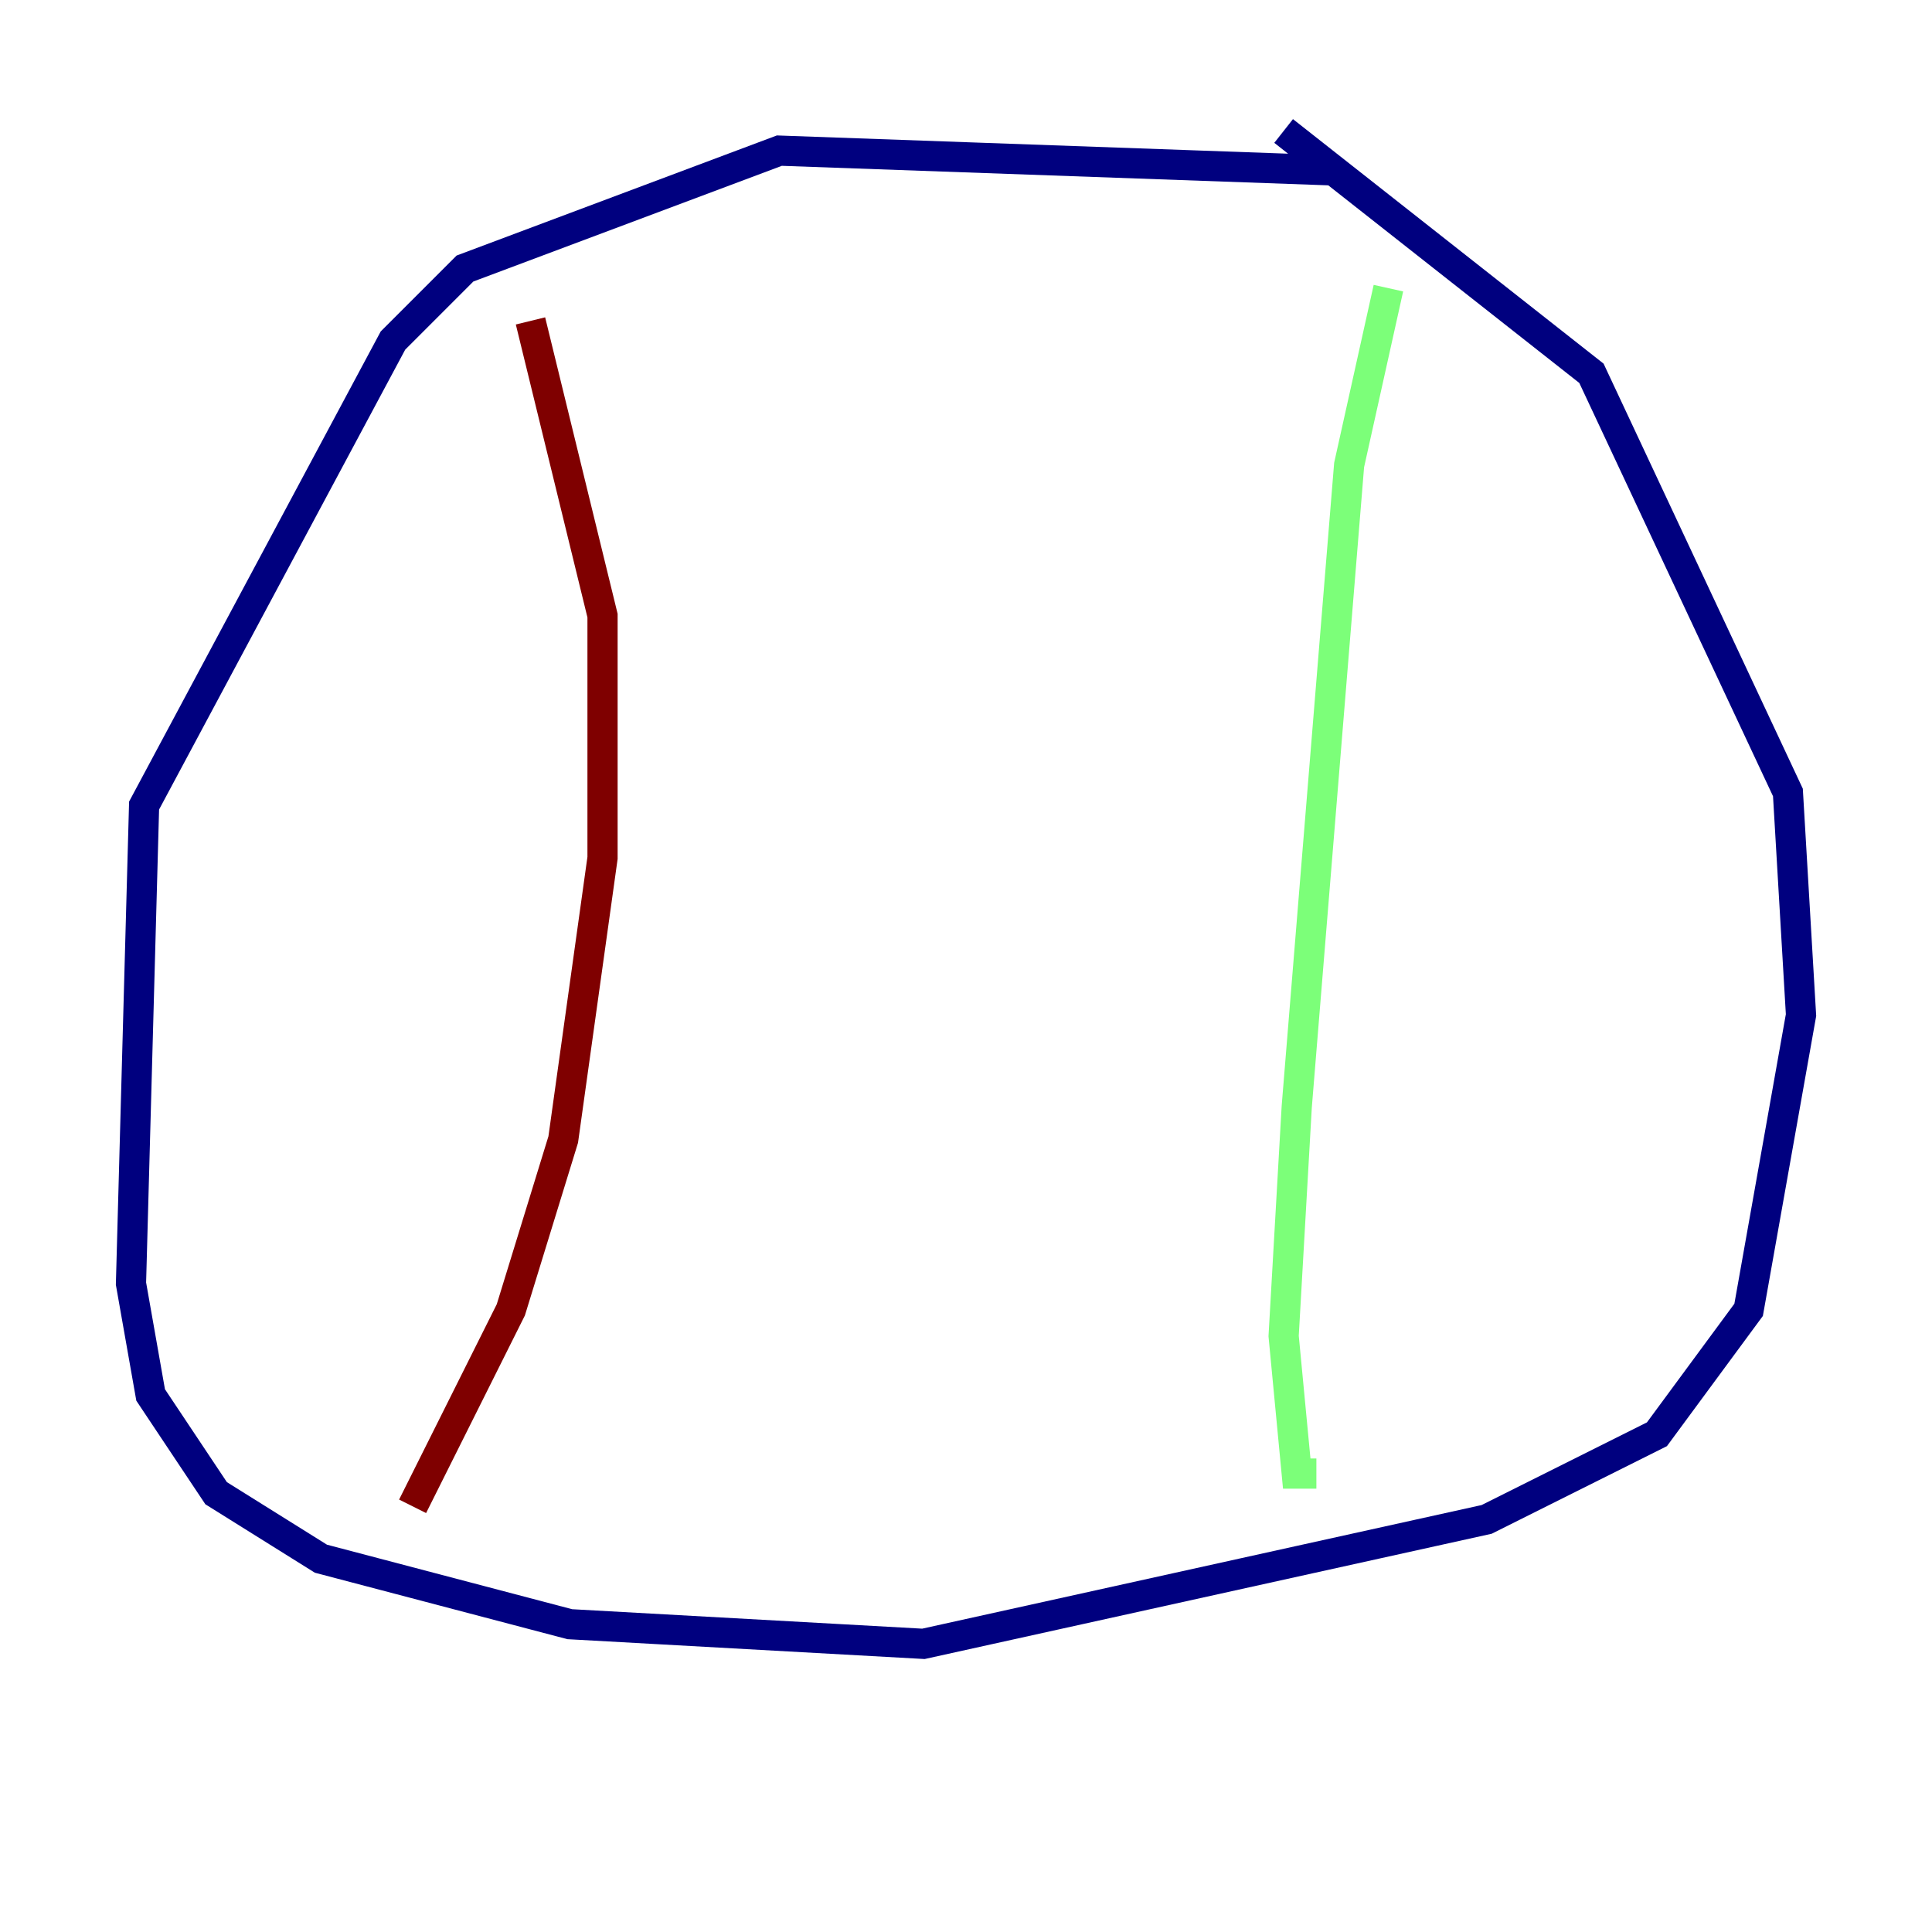 <?xml version="1.0" encoding="utf-8" ?>
<svg baseProfile="tiny" height="128" version="1.2" viewBox="0,0,128,128" width="128" xmlns="http://www.w3.org/2000/svg" xmlns:ev="http://www.w3.org/2001/xml-events" xmlns:xlink="http://www.w3.org/1999/xlink"><defs /><polyline fill="none" points="88.081,11.281 51.634,9.98 30.807,17.79 26.034,22.563 9.546,53.37 8.678,85.044 9.98,92.42 14.319,98.929 21.261,103.268 37.749,107.607 61.18,108.909 98.495,100.664 109.776,95.024 115.851,86.78 119.322,67.254 118.454,52.502 105.437,24.732 85.044,8.678" stroke="#00007f" stroke-width="2" /><polyline fill="none" points="91.986,19.091 89.383,30.807 85.912,73.329 85.044,88.515 85.912,97.627 87.214,97.627" stroke="#7cff79" stroke-width="2" /><polyline fill="none" points="35.146,21.261 39.919,40.786 39.919,56.841 37.315,75.498 33.844,86.78 27.336,99.797" stroke="#7f0000" stroke-width="2" /></svg>